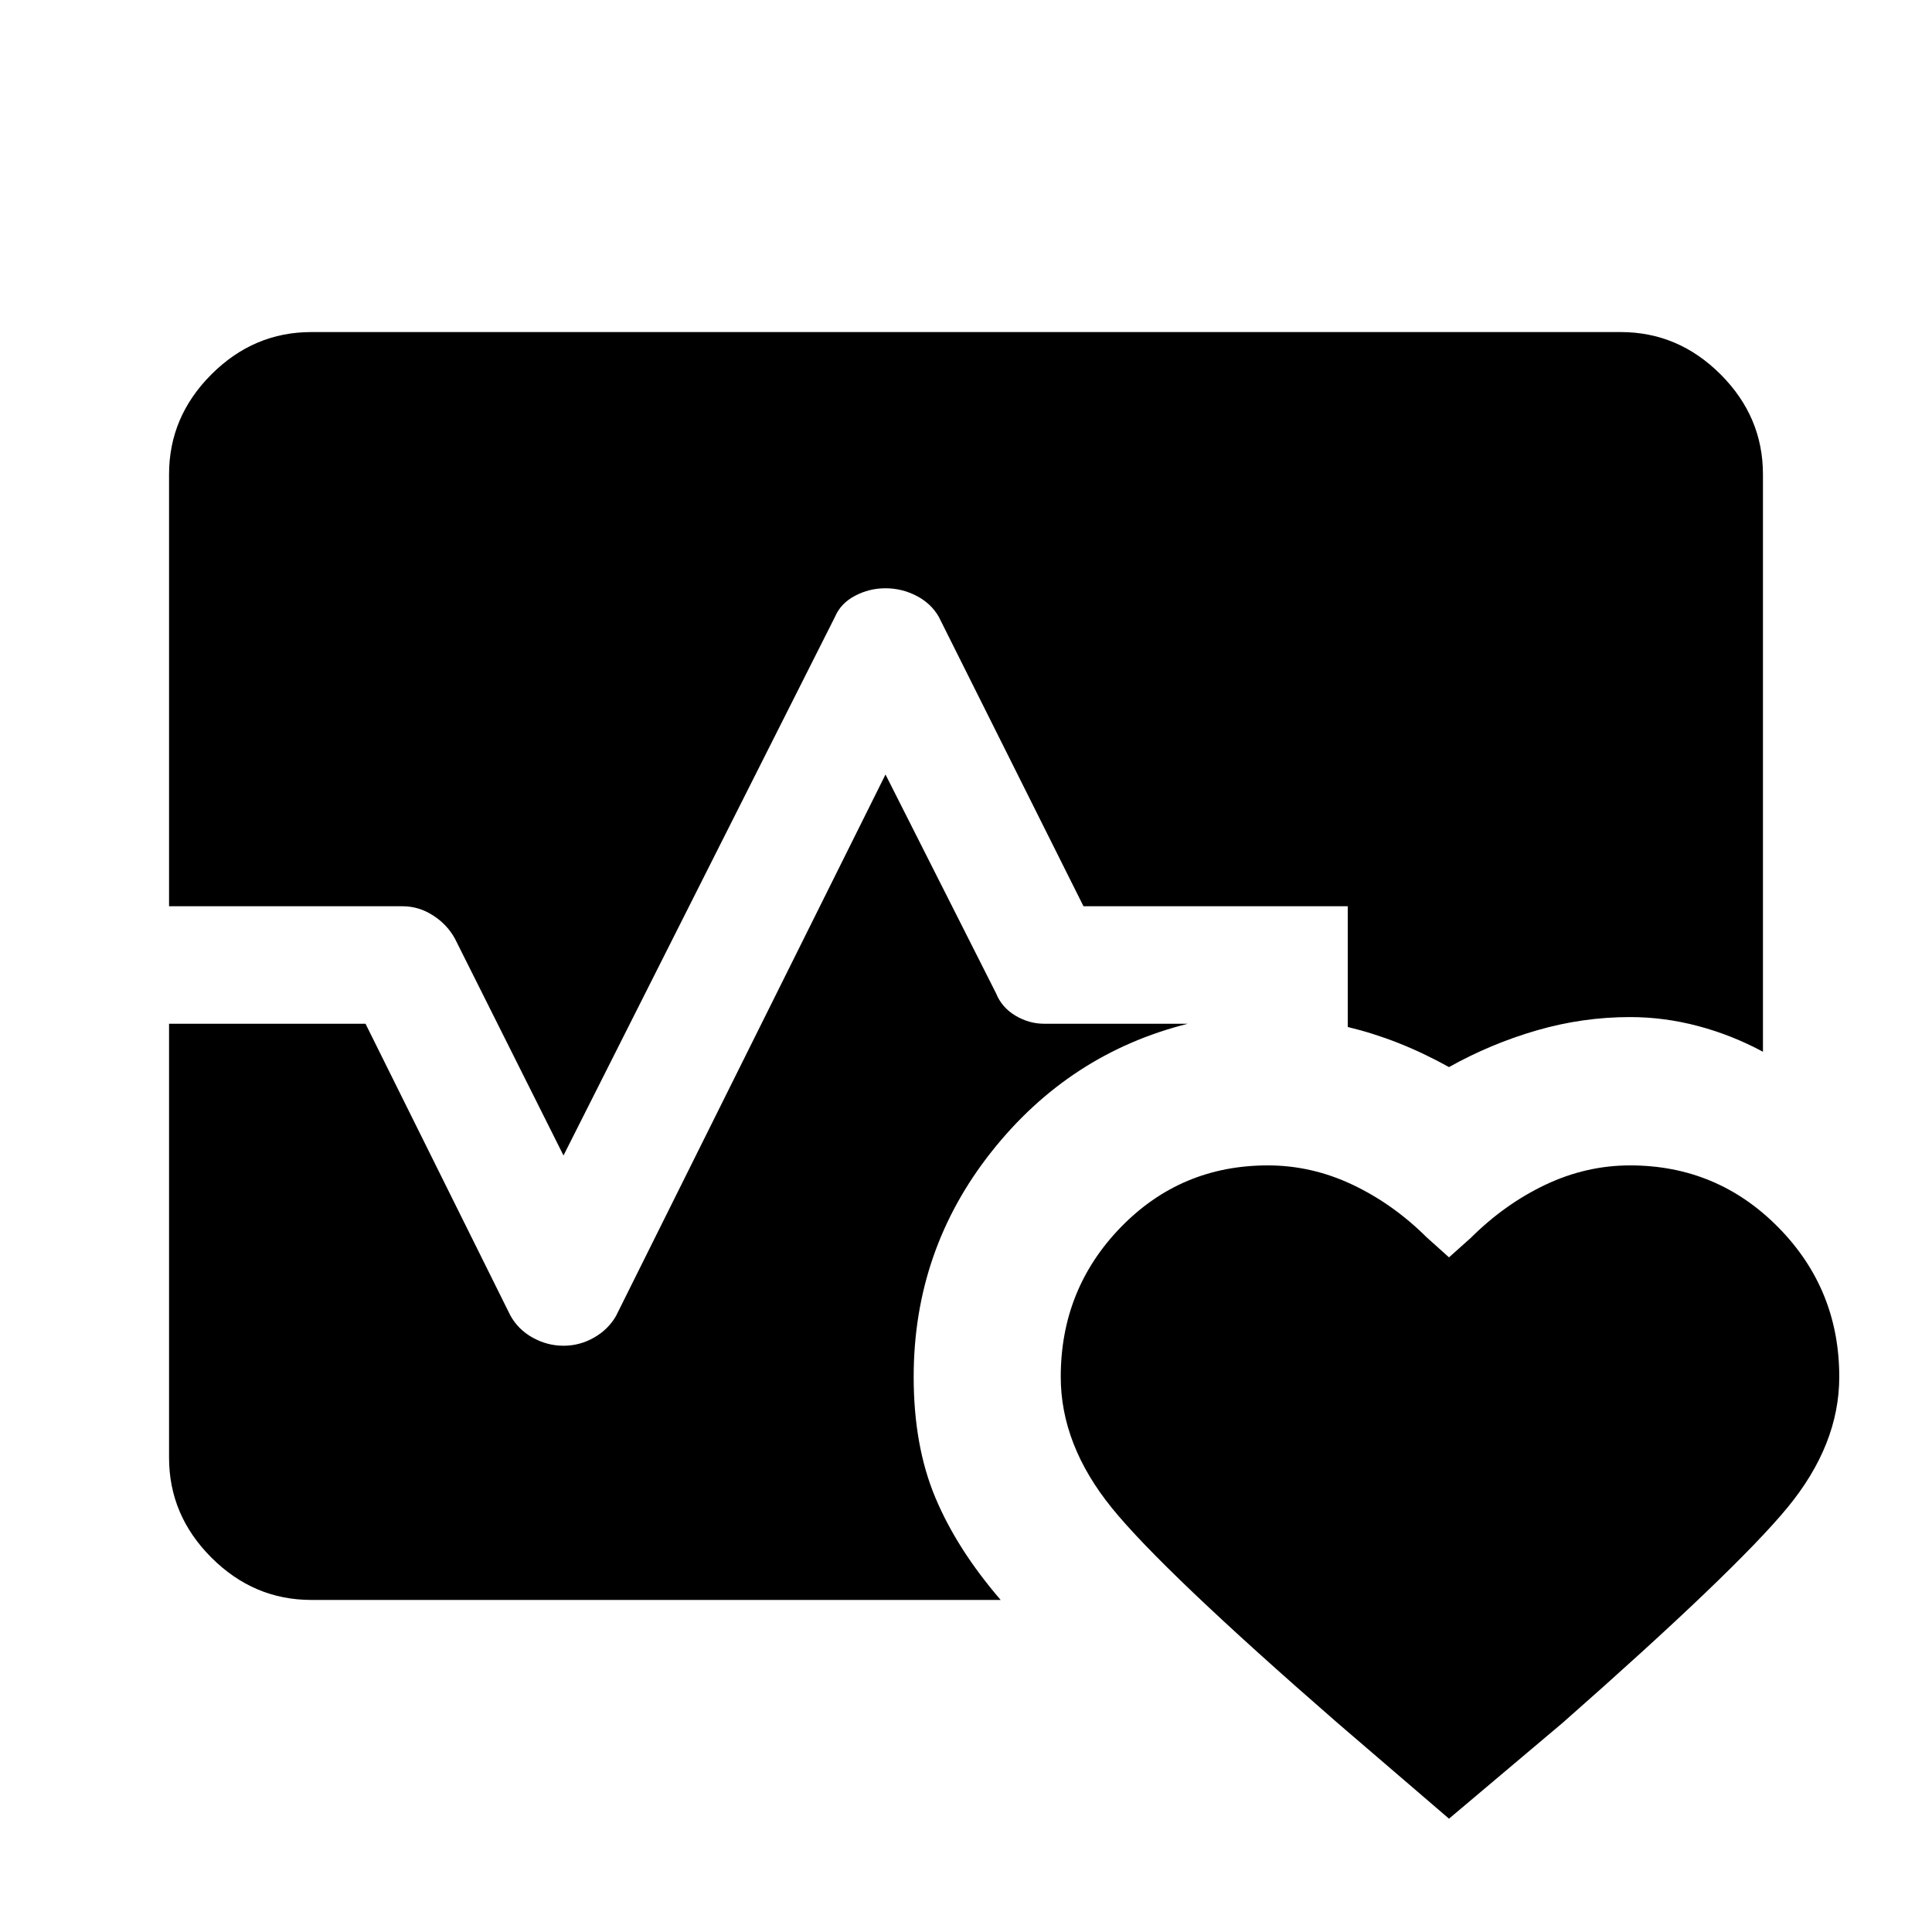 <svg xmlns="http://www.w3.org/2000/svg" height="48" viewBox="0 -960 960 960" width="48"><path d="M84-509.69v-214.62q0-28.61 21.04-49.65T154.69-795h650.62q28.61 0 49.65 21.04T876-724.31v286.92q-15.39-8.3-32.19-12.76-16.81-4.47-33.81-4.47-23.62 0-46.42 6.62-22.81 6.62-43.58 18.23-12.92-7.15-25.35-12.04-12.42-4.88-24.96-7.88v-60H538.38l-71.92-143.85q-3.85-6.69-11.11-10.42-7.27-3.73-15.35-3.73t-15.15 3.73q-7.08 3.73-9.93 10.42L280-385.84l-53.92-107.7q-3.85-7.07-10.93-11.61-7.07-4.54-15.15-4.54H84ZM154.69-165q-28.61 0-49.65-21.04T84-235.69v-215.62h97.62l71.92 144.85q3.85 7.07 11.11 11.11 7.27 4.04 15.35 4.04t15.15-4.04q7.08-4.04 10.93-10.73L440-575.16l54.92 108.7q2.85 7.07 9.62 11.11 6.77 4.04 14.23 4.04h71.46q-58.92 14.77-97.58 63.62Q454-338.85 454-275.85q0 34.31 10.77 60 10.77 25.69 32.46 50.85H154.69ZM630-380.92q21.77 0 42 9.57 20.23 9.58 36.85 26.12l11.15 10 10.77-9.62q17-16.92 37.23-26.5 20.23-9.57 42-9.57 43.23 0 73.58 30.73 30.34 30.73 30.34 74.34 0 33.77-25.84 65.08Q862.23-179.46 776.54-104L720-56.31 664.46-104q-86.69-75.46-112.04-106.77-25.34-31.31-25.34-65.08 0-43.61 29.84-74.34 29.85-30.73 73.08-30.73Z"/></svg>